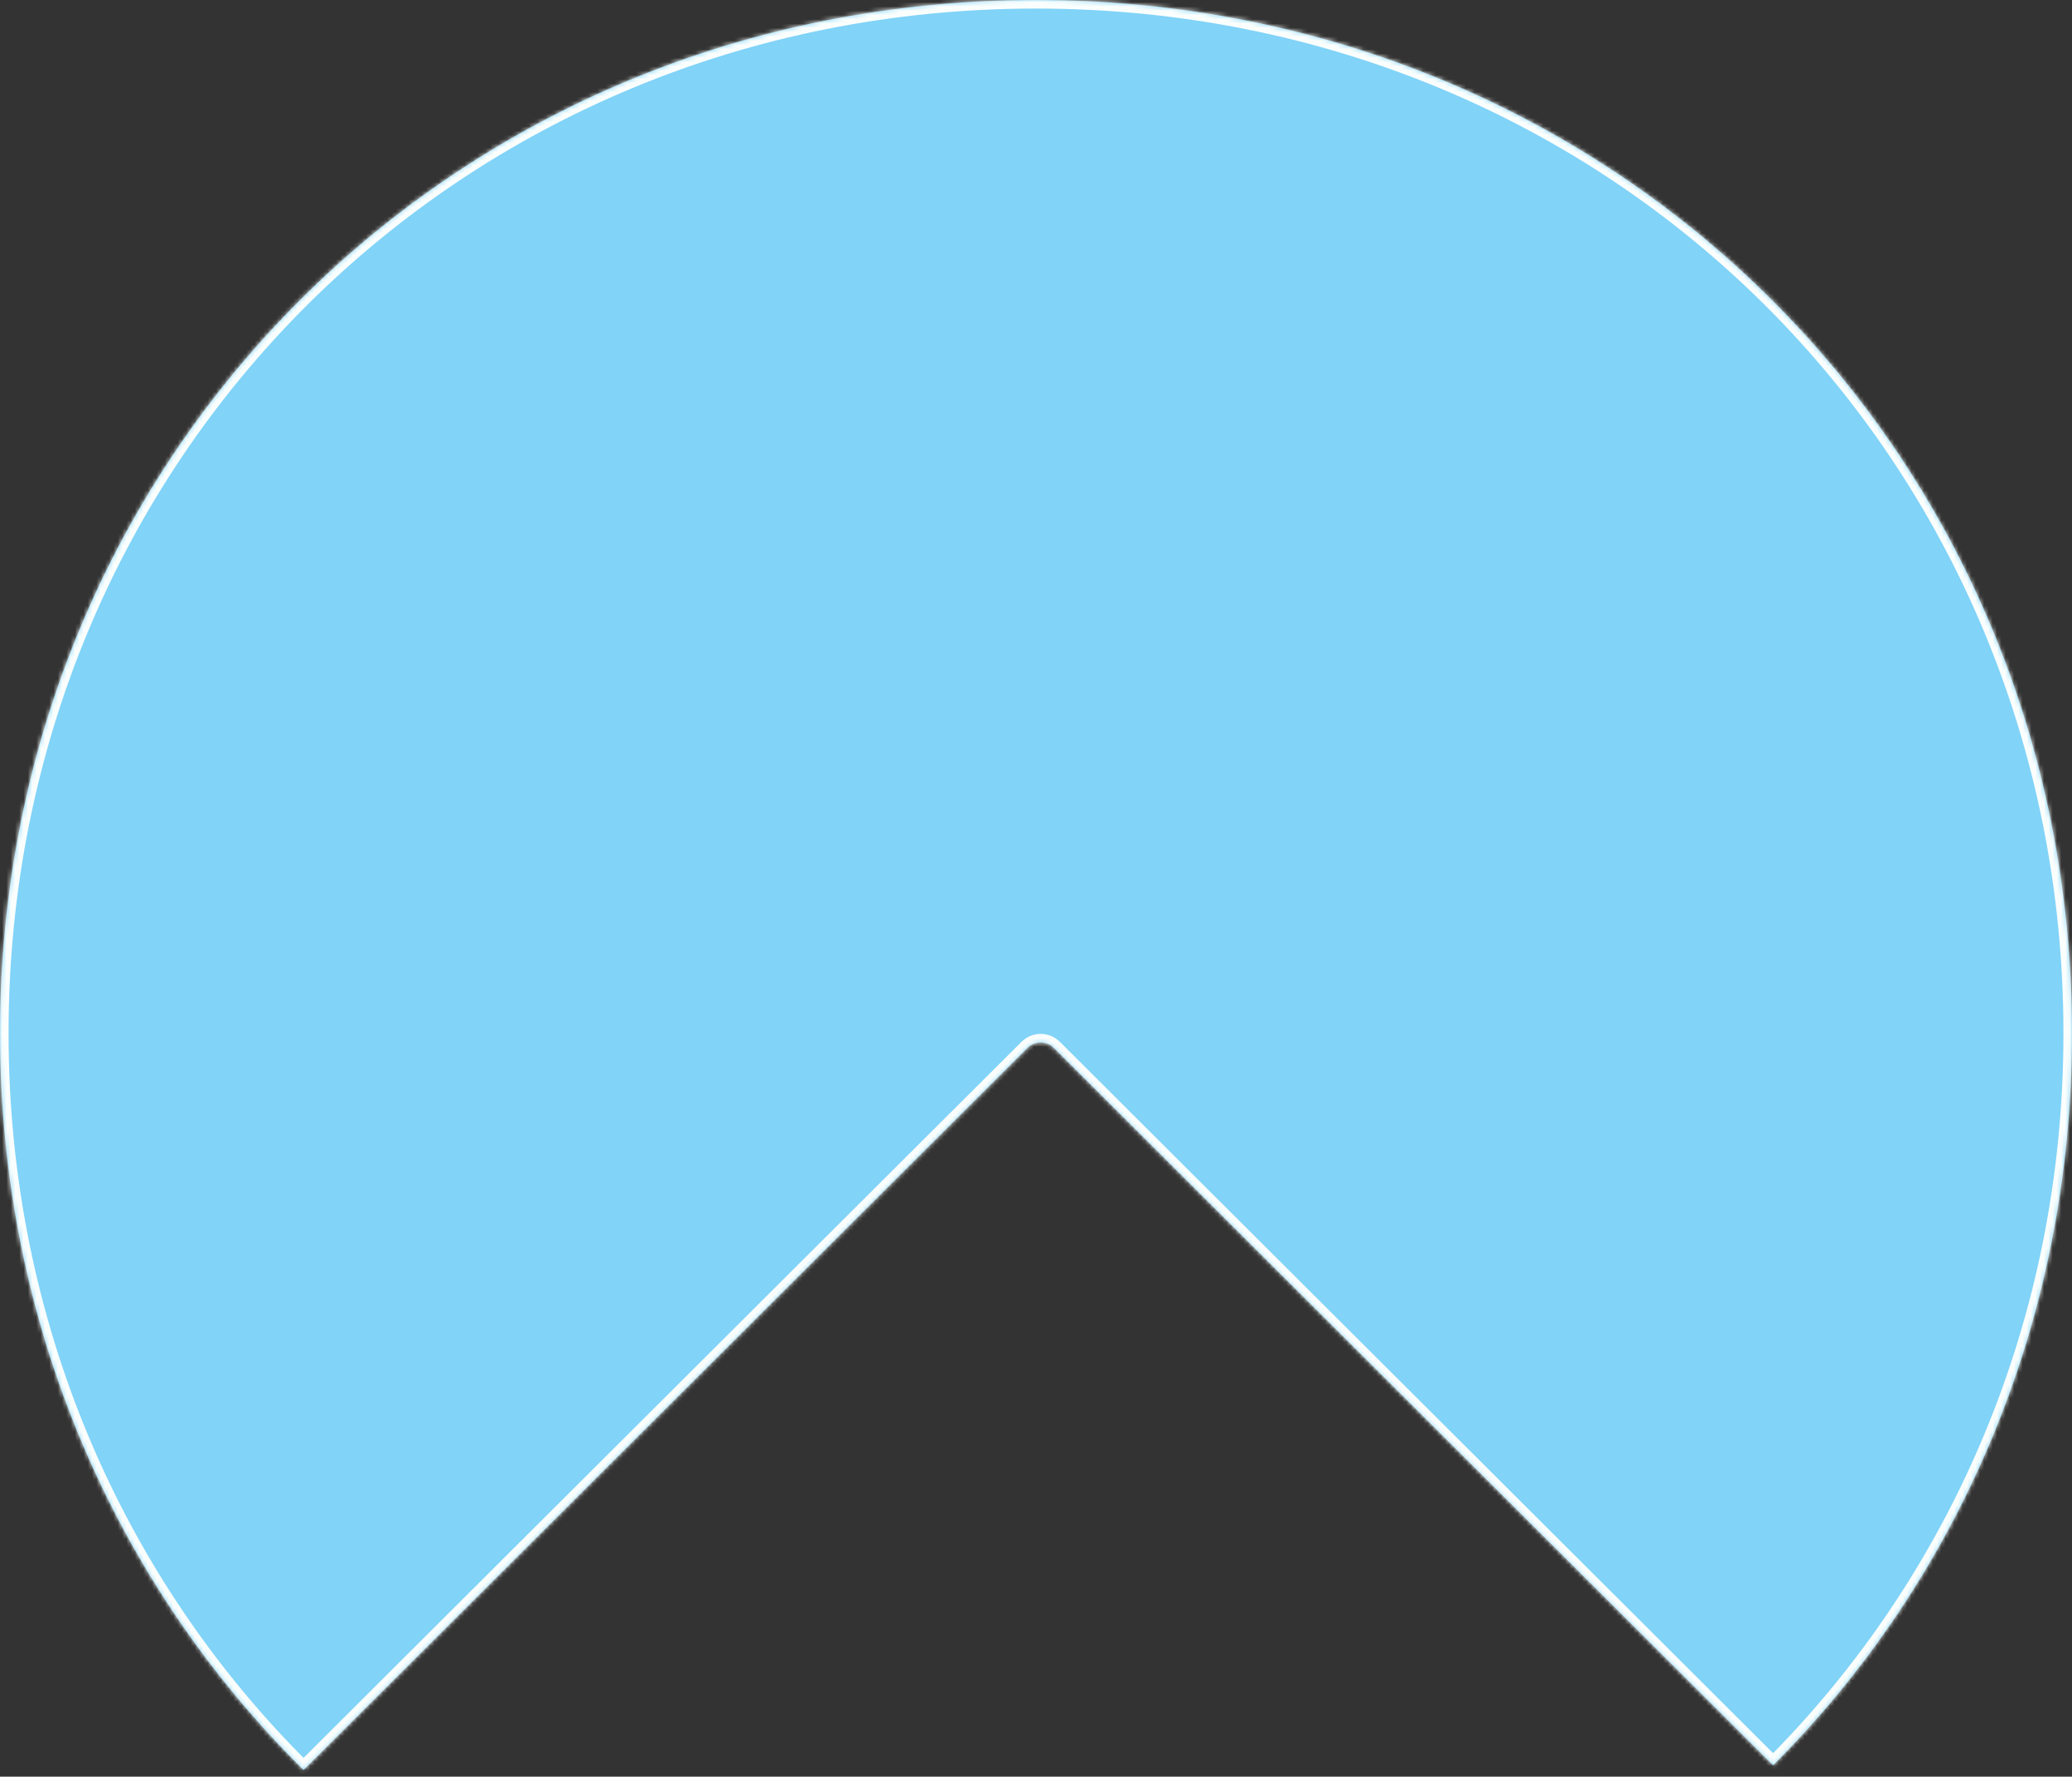 ﻿<?xml version="1.0" encoding="utf-8"?>
<svg version="1.1" xmlns:xlink="http://www.w3.org/1999/xlink" width="484px" height="415px" xmlns="http://www.w3.org/2000/svg">
  <rect width="100%" height="100%" fill="#333333" stroke="none"/>
  <defs>
    <mask fill="white" id="clip142">
      <path d="M 239.998 244.798  L 70.906 413.439  C 26.916 369.943  0 309.31  0 241.355  C 0 106.196  106.48 0  242 0  C 377.52 0  484 106.196  484 241.355  C 484 308.743  457.531 368.932  414.19 412.348  L 246.192 244.798  C 244.458 243.068  241.732 243.068  239.998 244.798  Z " fill-rule="evenodd" />
    </mask>
  </defs>
  <g transform="matrix(1 0 0 1 -160 -12279 )">
    <path d="M 239.998 244.798  L 70.906 413.439  C 26.916 369.943  0 309.31  0 241.355  C 0 106.196  106.48 0  242 0  C 377.52 0  484 106.196  484 241.355  C 484 308.743  457.531 368.932  414.19 412.348  L 246.192 244.798  C 244.458 243.068  241.732 243.068  239.998 244.798  Z " fill-rule="nonzero" fill="#81d3f8" stroke="none" transform="matrix(1 0 0 1 160 12279 )" />
    <path d="M 239.998 244.798  L 70.906 413.439  C 26.916 369.943  0 309.31  0 241.355  C 0 106.196  106.48 0  242 0  C 377.52 0  484 106.196  484 241.355  C 484 308.743  457.531 368.932  414.19 412.348  L 246.192 244.798  C 244.458 243.068  241.732 243.068  239.998 244.798  Z " stroke-width="4" stroke="#fafefd" fill="none" transform="matrix(1 0 0 1 160 12279 )" mask="url(#clip142)" />
  </g>
</svg>